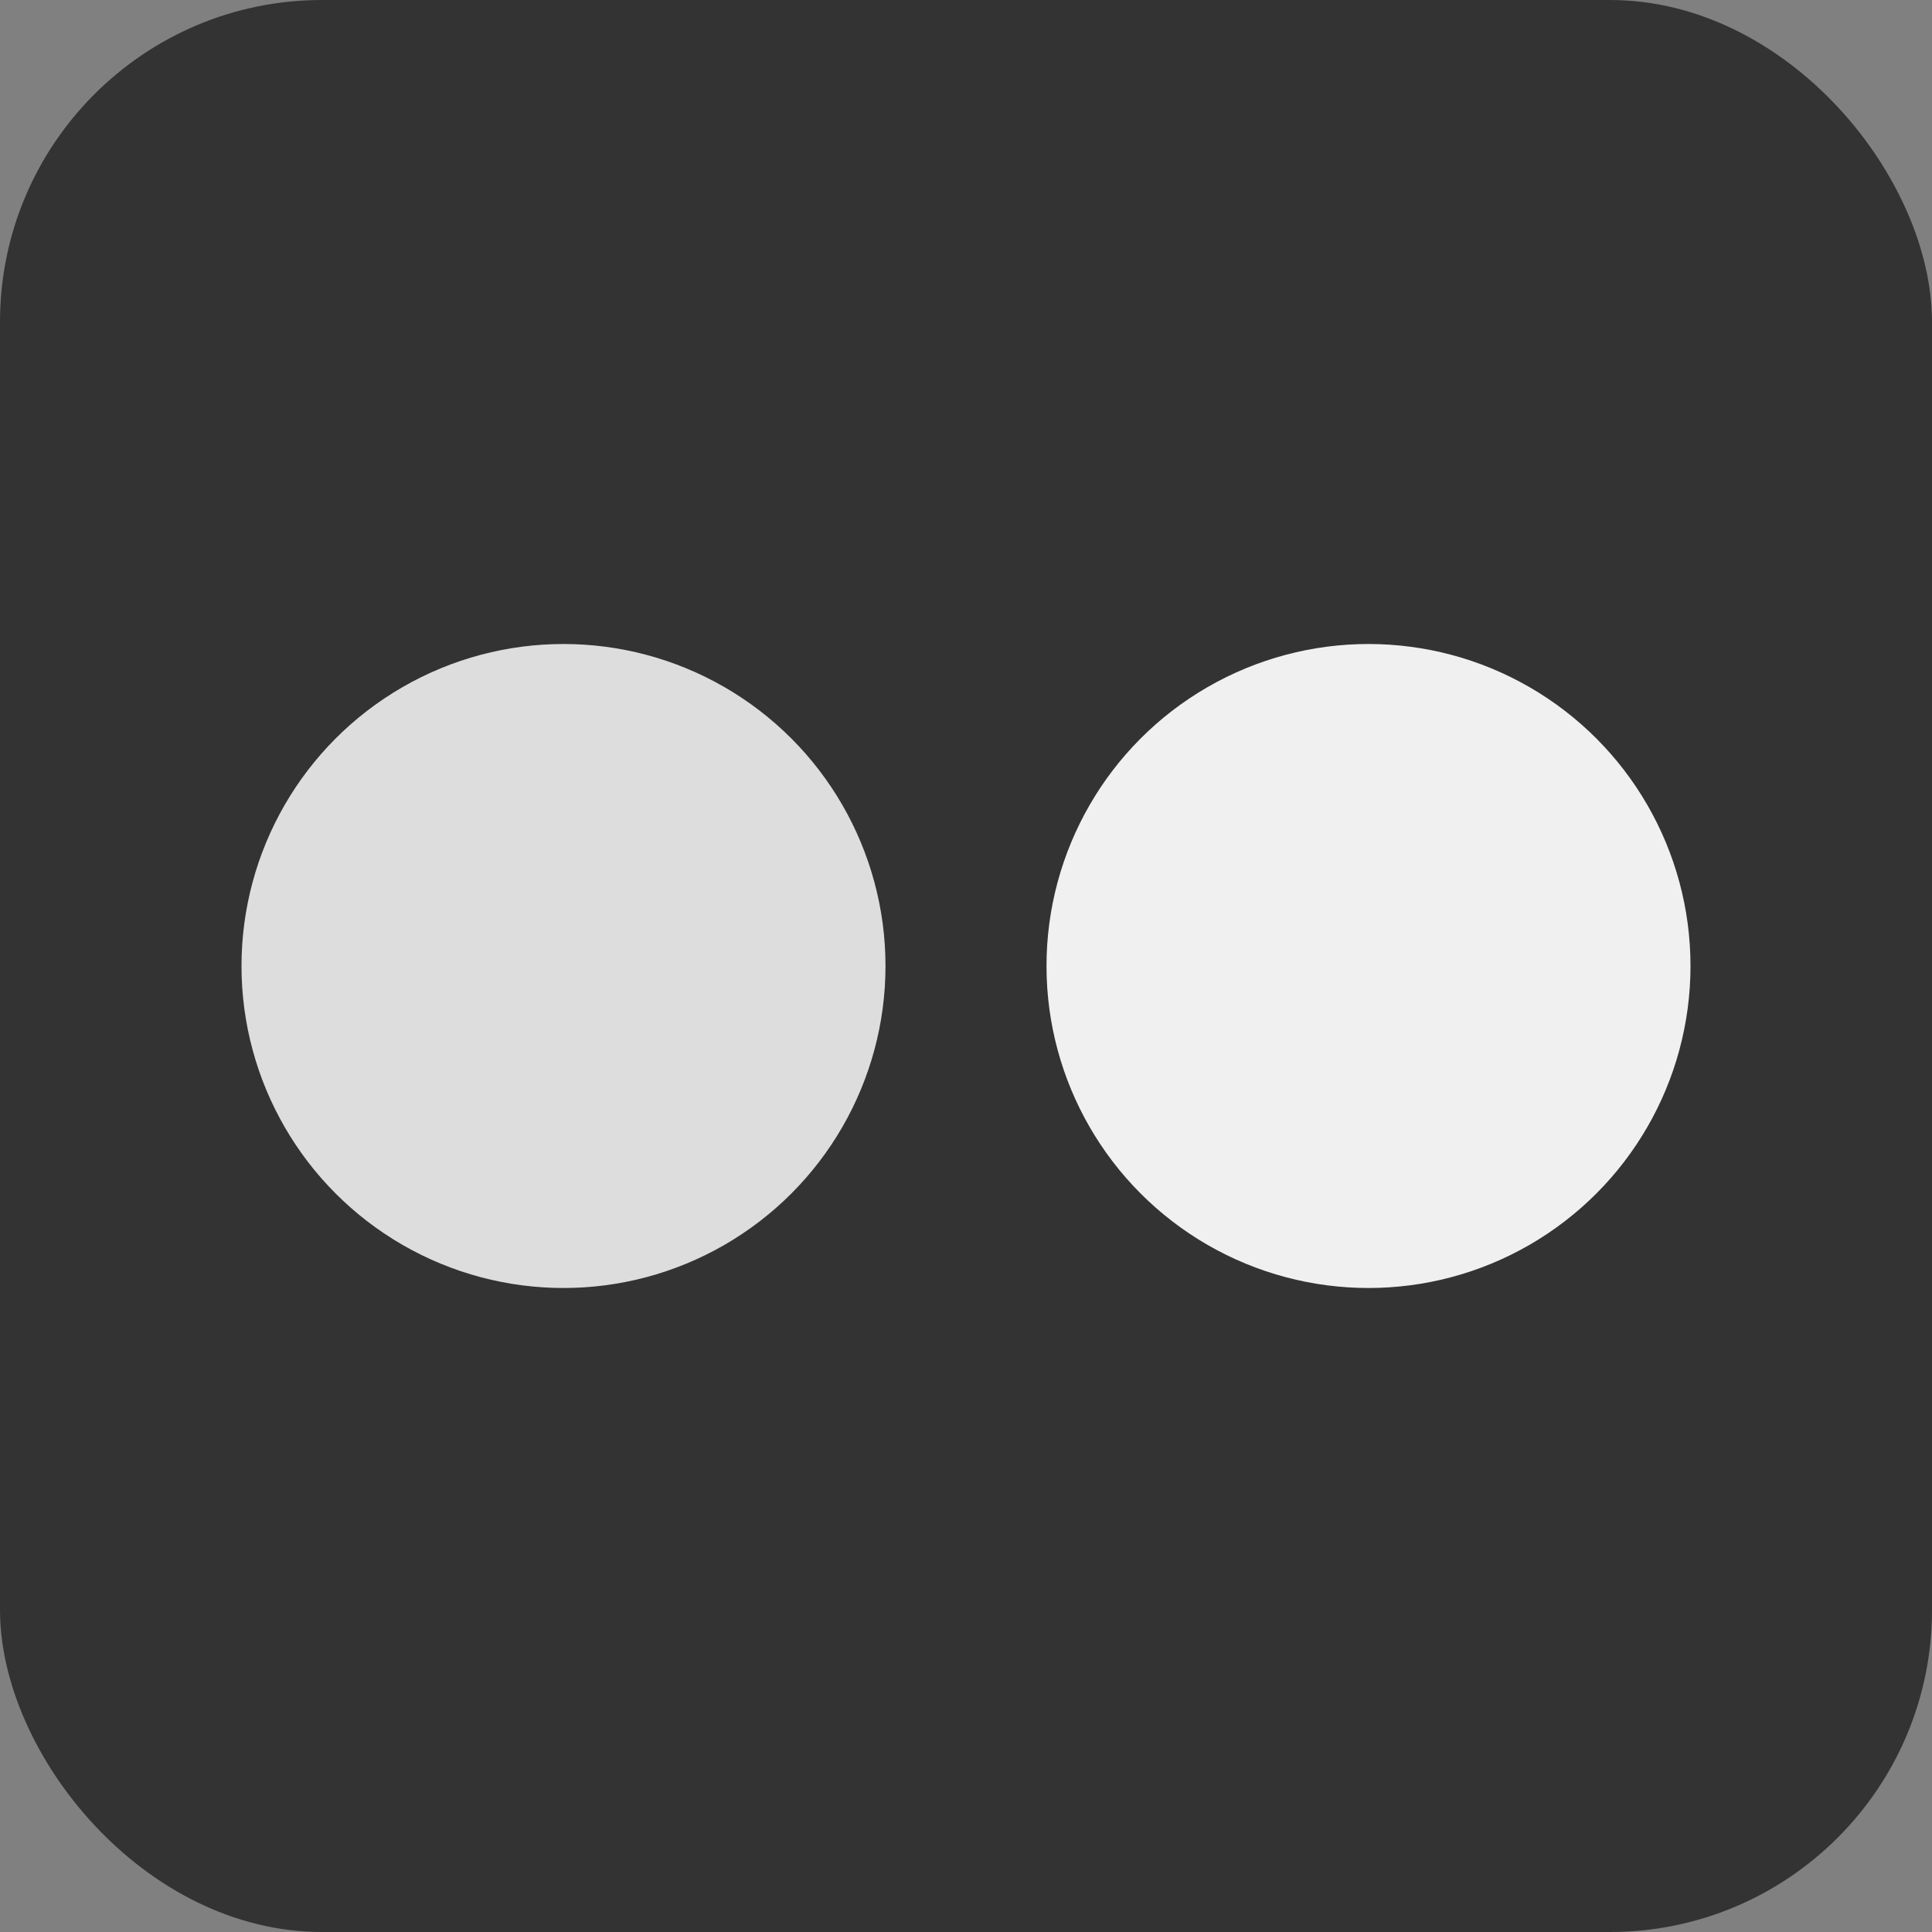 <?xml version="1.0" encoding="UTF-8" standalone="no"?>
<svg width="24px" height="24px" viewBox="0 0 24 24" version="1.1" xmlns="http://www.w3.org/2000/svg" xmlns:xlink="http://www.w3.org/1999/xlink" xmlns:sketch="http://www.bohemiancoding.com/sketch/ns">
    <rect x="0" y="0" width="24" height="24" fill="#808080" stroke="none"/>
    <!-- Generator: Sketch 3.2.2 (9983) - http://www.bohemiancoding.com/sketch -->
    <title>icon-flickr</title>
    <desc>Created with Sketch.</desc>
    <defs></defs>
    <g id="Site" stroke="none" stroke-width="1" fill="none" fill-rule="evenodd" sketch:type="MSPage">
        <g id="Middle-Aligned" sketch:type="MSArtboardGroup" transform="translate(-140, -402)">
            <g id="Sidebar" sketch:type="MSLayerGroup" transform="translate(140, 90)">
                <g id="Social" transform="translate(0, 312)" sketch:type="MSShapeGroup">
                    <g id="icon-flickr">
                        <rect id="Background,-8px" fill="#333333" x="0" y="0" width="24" height="24" rx="4"></rect>
                        <circle id="Oval,-Left" fill="#DDDDDD" cx="7" cy="12" r="4"></circle>
                        <circle id="Oval,-Right" fill="#F0F0F0" cx="17" cy="12" r="4"></circle>
                    </g>
                </g>
            </g>
        </g>
    </g>
</svg>